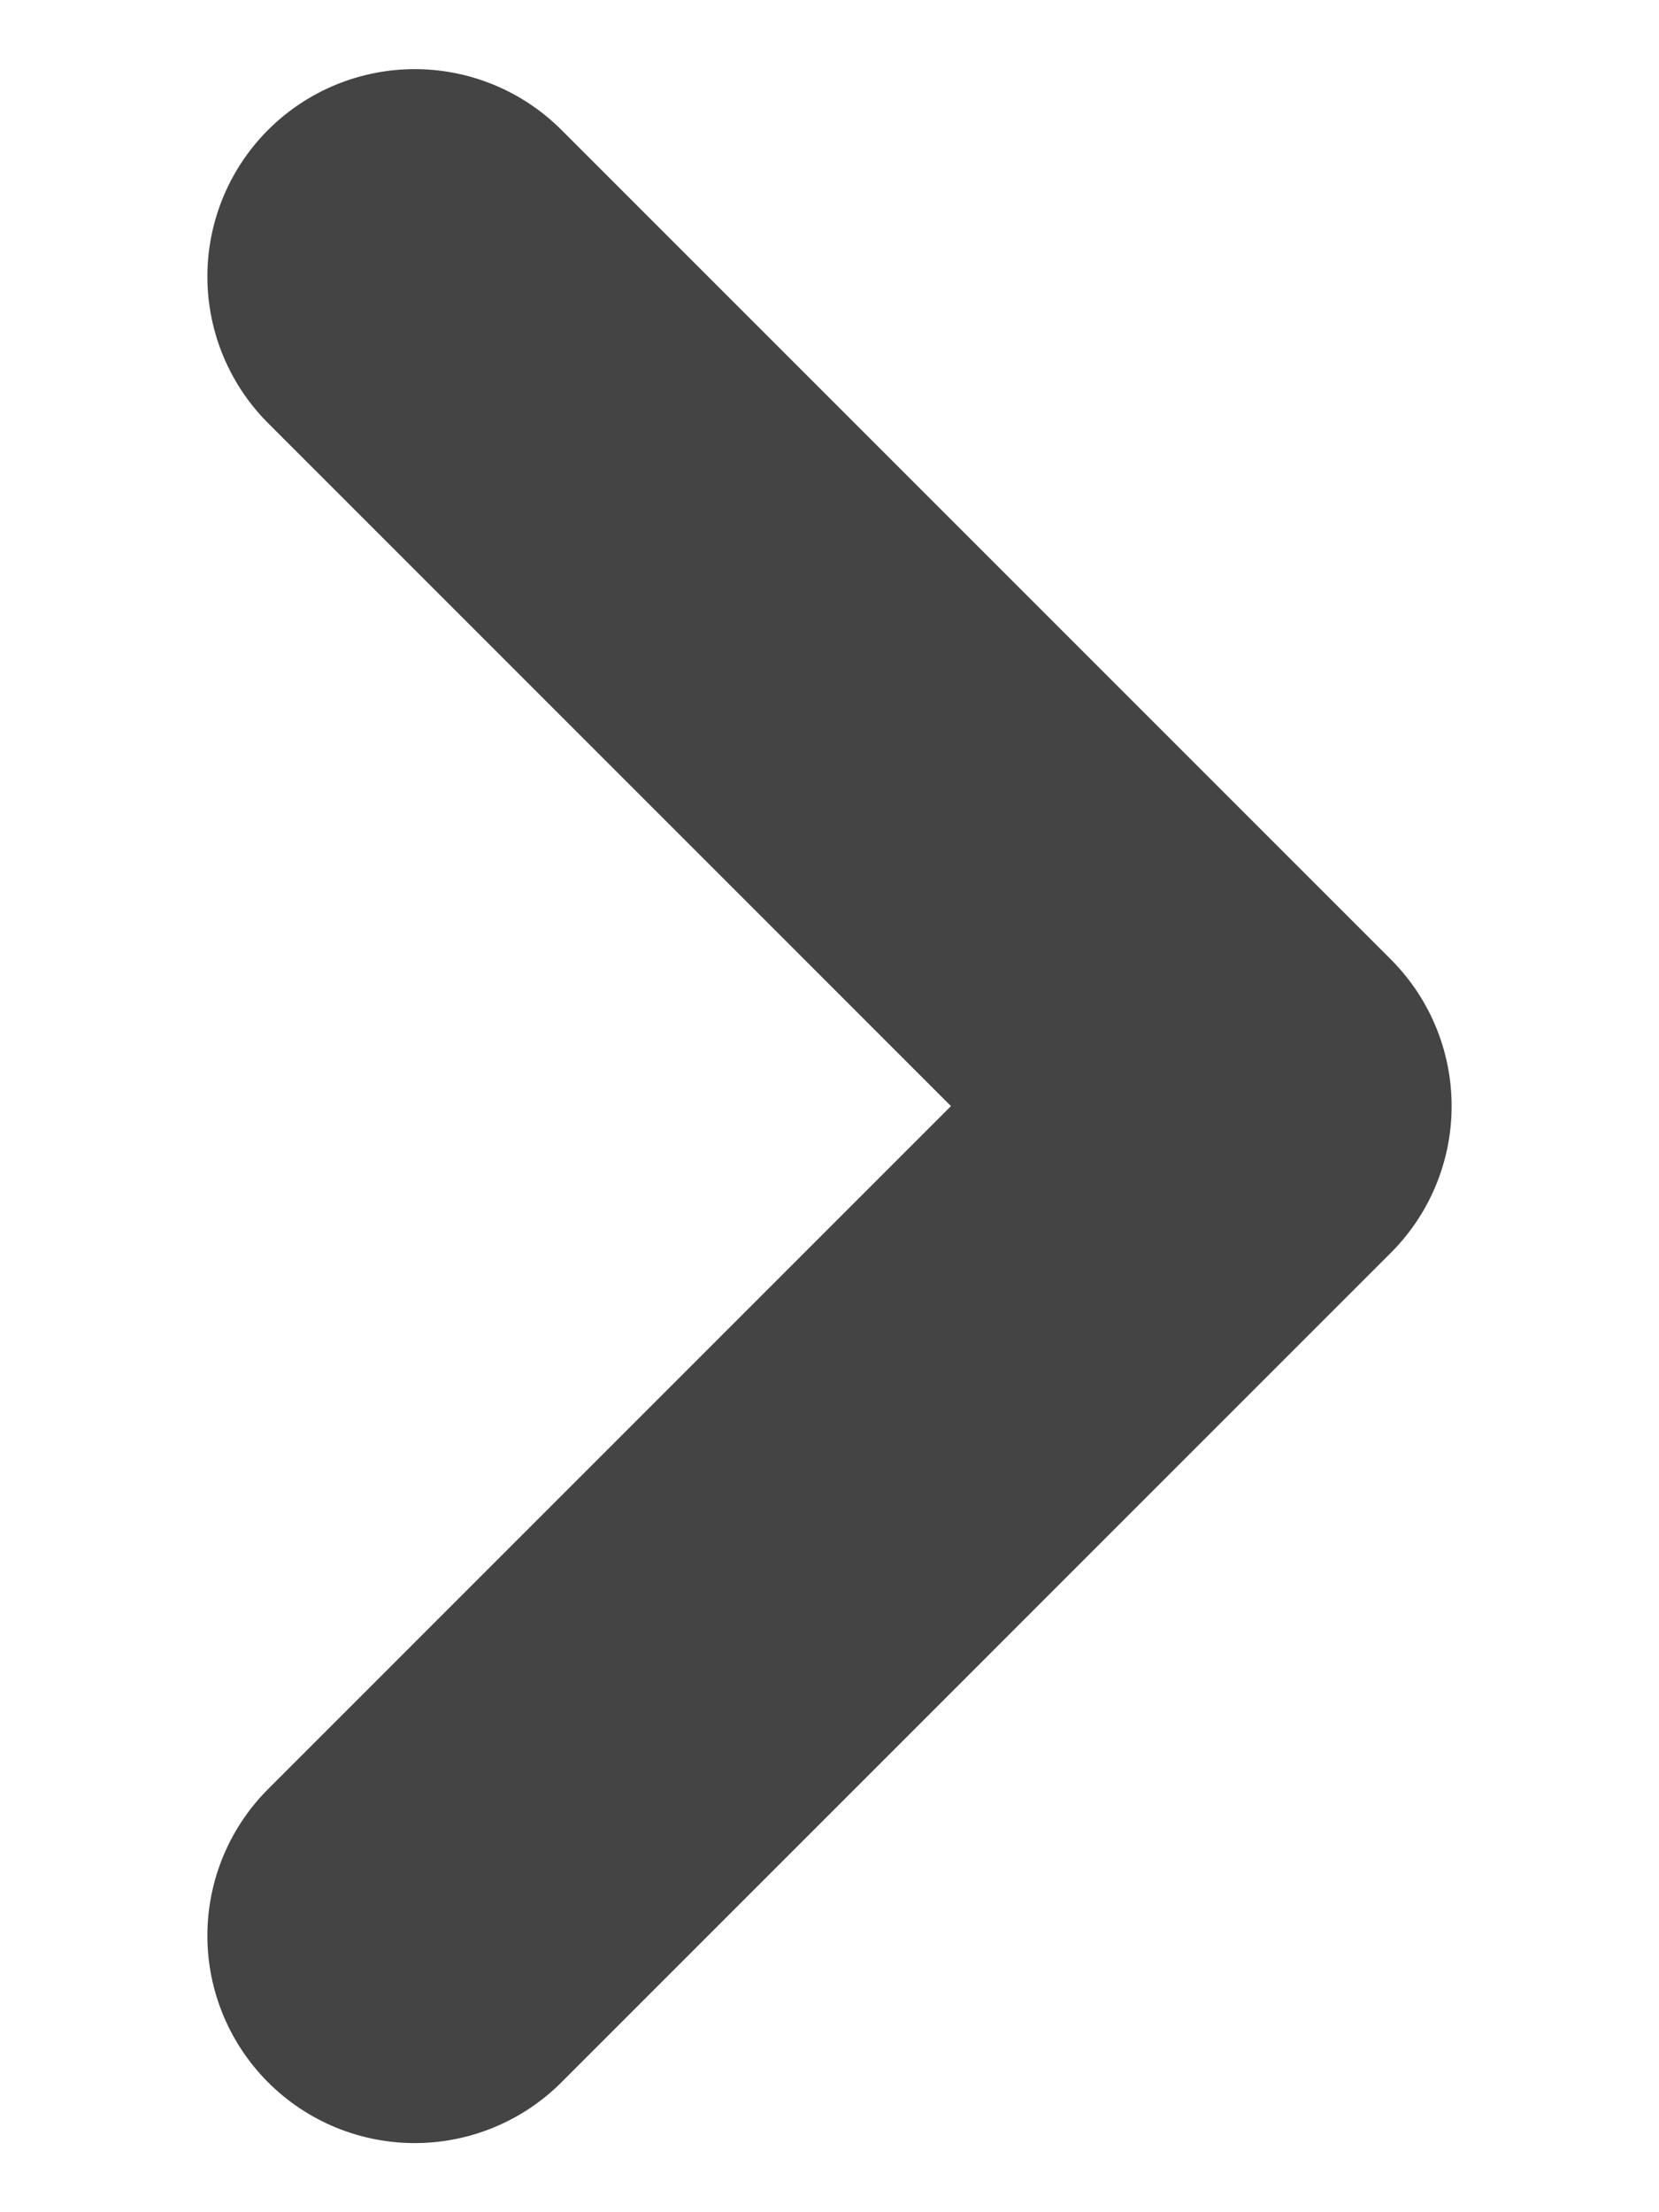 <svg width="6" height="8" viewBox="0 0 6 8" fill="none" xmlns="http://www.w3.org/2000/svg">
<path d="M1.5 7L4.5 4L1.5 1" stroke="#444444" stroke-width="1.5" stroke-linecap="round" stroke-linejoin="round"/>
</svg>
